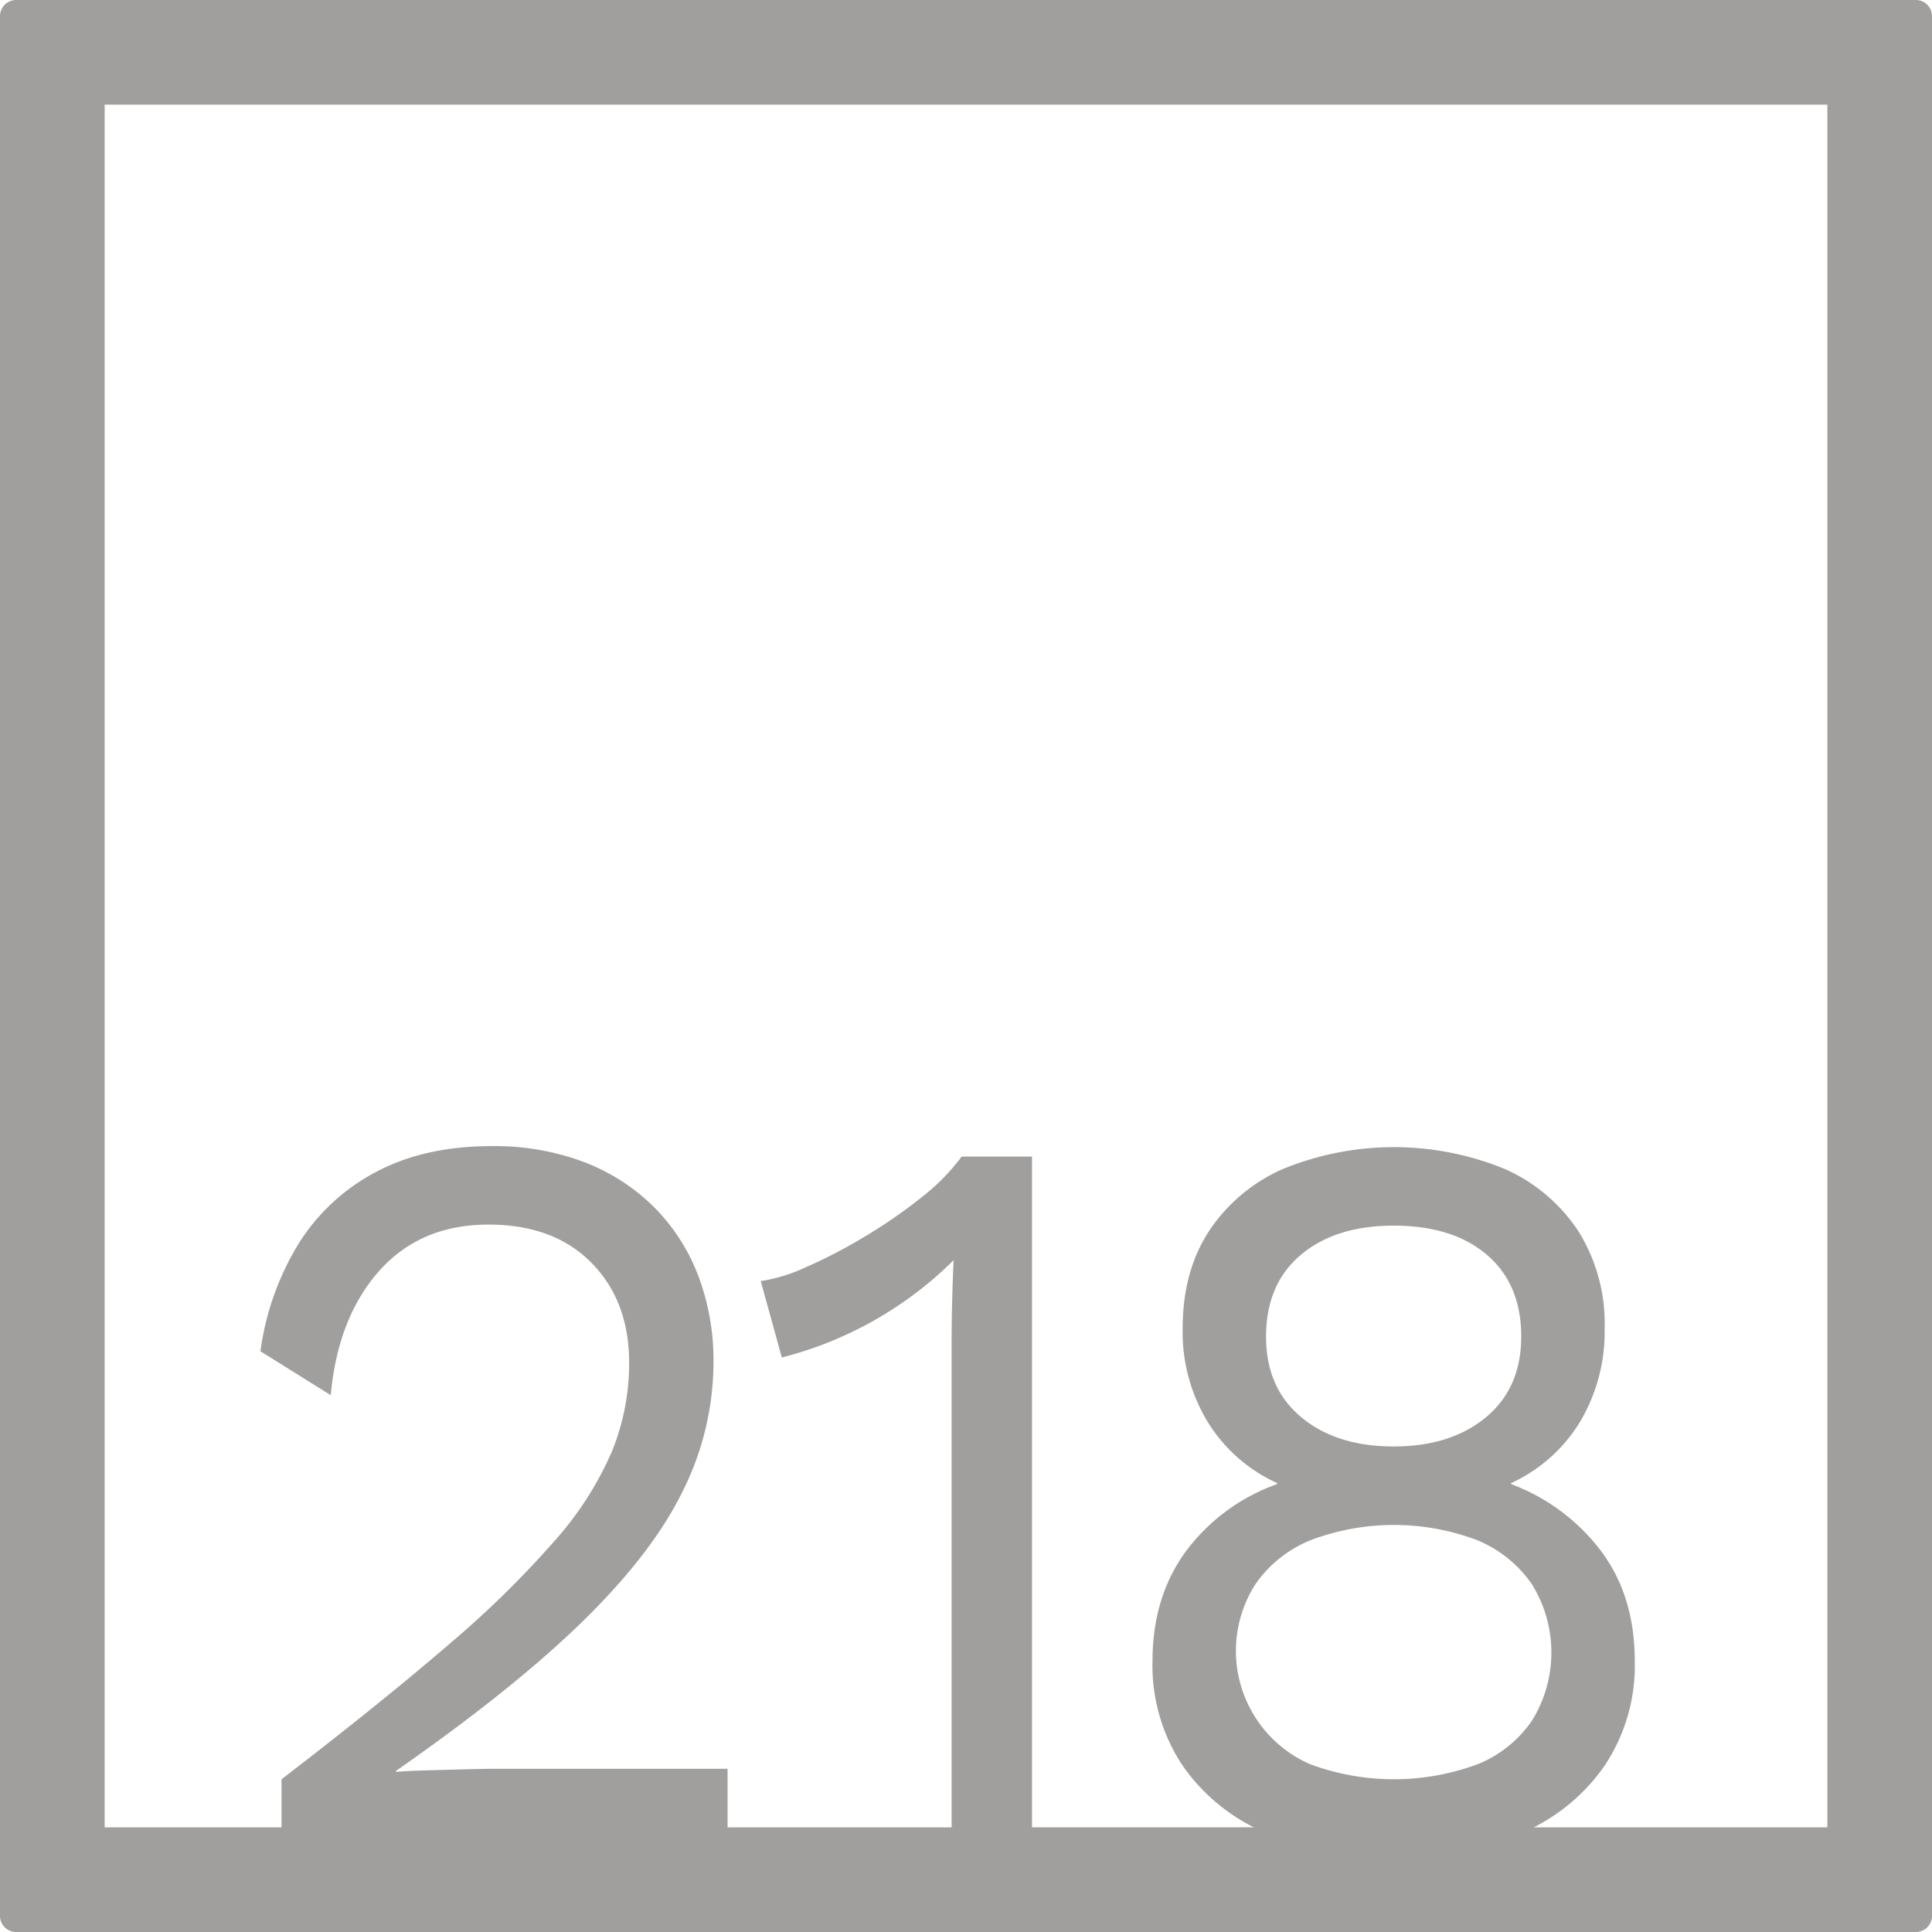 <svg xmlns="http://www.w3.org/2000/svg" width="120mm" height="120mm" viewBox="0 0 340.158 340.157">
  <g id="Zimmernummer">
      <g id="Z-04-218-E">
        <path fill="#A09f9d" stroke="none" d="M337.323,0H2.835A2.836,2.836,0,0,0,0,2.835V337.323a2.834,2.834,0,0,0,2.835,2.834H337.323a2.834,2.834,0,0,0,2.835-2.834V2.835A2.836,2.836,0,0,0,337.323,0ZM230.781,271.161a41.426,41.426,0,0,1,29.274,0,21.769,21.769,0,0,1,9.64,7.738,22.763,22.763,0,0,1,.089,23.953,21.151,21.151,0,0,1-9.552,7.738,42.4,42.4,0,0,1-29.628,0,21.772,21.772,0,0,1-9.551-31.691A21.7,21.7,0,0,1,230.781,271.161Zm-7.871-35.836q0-9.211,6.1-14.371t16.361-5.161q10.435,0,16.45,5.161t6.014,14.371q0,9.029-6.191,14.187t-16.273,5.158q-10.083,0-16.273-5.158T222.91,235.325Zm98.822,86.407H270.046a33.772,33.772,0,0,0,12.473-10.864,31.778,31.778,0,0,0,5.307-18.426q0-11.423-5.926-19.346A35.347,35.347,0,0,0,266.069,261.3v-.183a27.771,27.771,0,0,0,12.117-10.78,30.992,30.992,0,0,0,4.333-16.49,30.659,30.659,0,0,0-4.6-17.043,30.137,30.137,0,0,0-12.912-10.963,51.527,51.527,0,0,0-39.179,0,30.024,30.024,0,0,0-13,10.963q-4.6,7.1-4.6,17.043a30.408,30.408,0,0,0,4.51,16.676,27.9,27.9,0,0,0,12.116,10.594v.183a34.3,34.3,0,0,0-16.1,11.885q-5.836,8.016-5.837,19.254a31.778,31.778,0,0,0,5.307,18.426,33.629,33.629,0,0,0,12.54,10.864H181.7v-118.1H169.315a36.733,36.733,0,0,1-7.075,7.186,88.664,88.664,0,0,1-9.994,6.91,90.665,90.665,0,0,1-10.259,5.342,29.756,29.756,0,0,1-8.049,2.488l3.715,13.451A65.993,65.993,0,0,0,167.9,221.874q-.179,3.87-.265,7.462t-.089,6.725v85.671H128.1V311.42H87.243q-1.77,0-5.218.092t-6.9.184q-3.449.1-5.4.277v-.183q20.871-14.556,33.078-26.534t17.511-22.939a50.869,50.869,0,0,0,5.306-22.387,42.157,42.157,0,0,0-2.741-15.476,34.415,34.415,0,0,0-7.871-12.069,35.392,35.392,0,0,0-12.294-7.83,44.656,44.656,0,0,0-16.184-2.765q-11.853,0-20.431,4.607A35.528,35.528,0,0,0,52.486,219.11a48.787,48.787,0,0,0-6.633,18.795l12.381,7.738q1.236-13.635,8.491-21.834t19.28-8.2q11.5,0,18.13,6.724t6.634,17.6a41.283,41.283,0,0,1-3.008,15.57,58.827,58.827,0,0,1-10.082,15.754,175.937,175.937,0,0,1-18.838,18.424q-11.764,10.137-29.274,23.584v8.47H18.425V18.425H321.732Z"/>
      </g>
    </g>
</svg>
